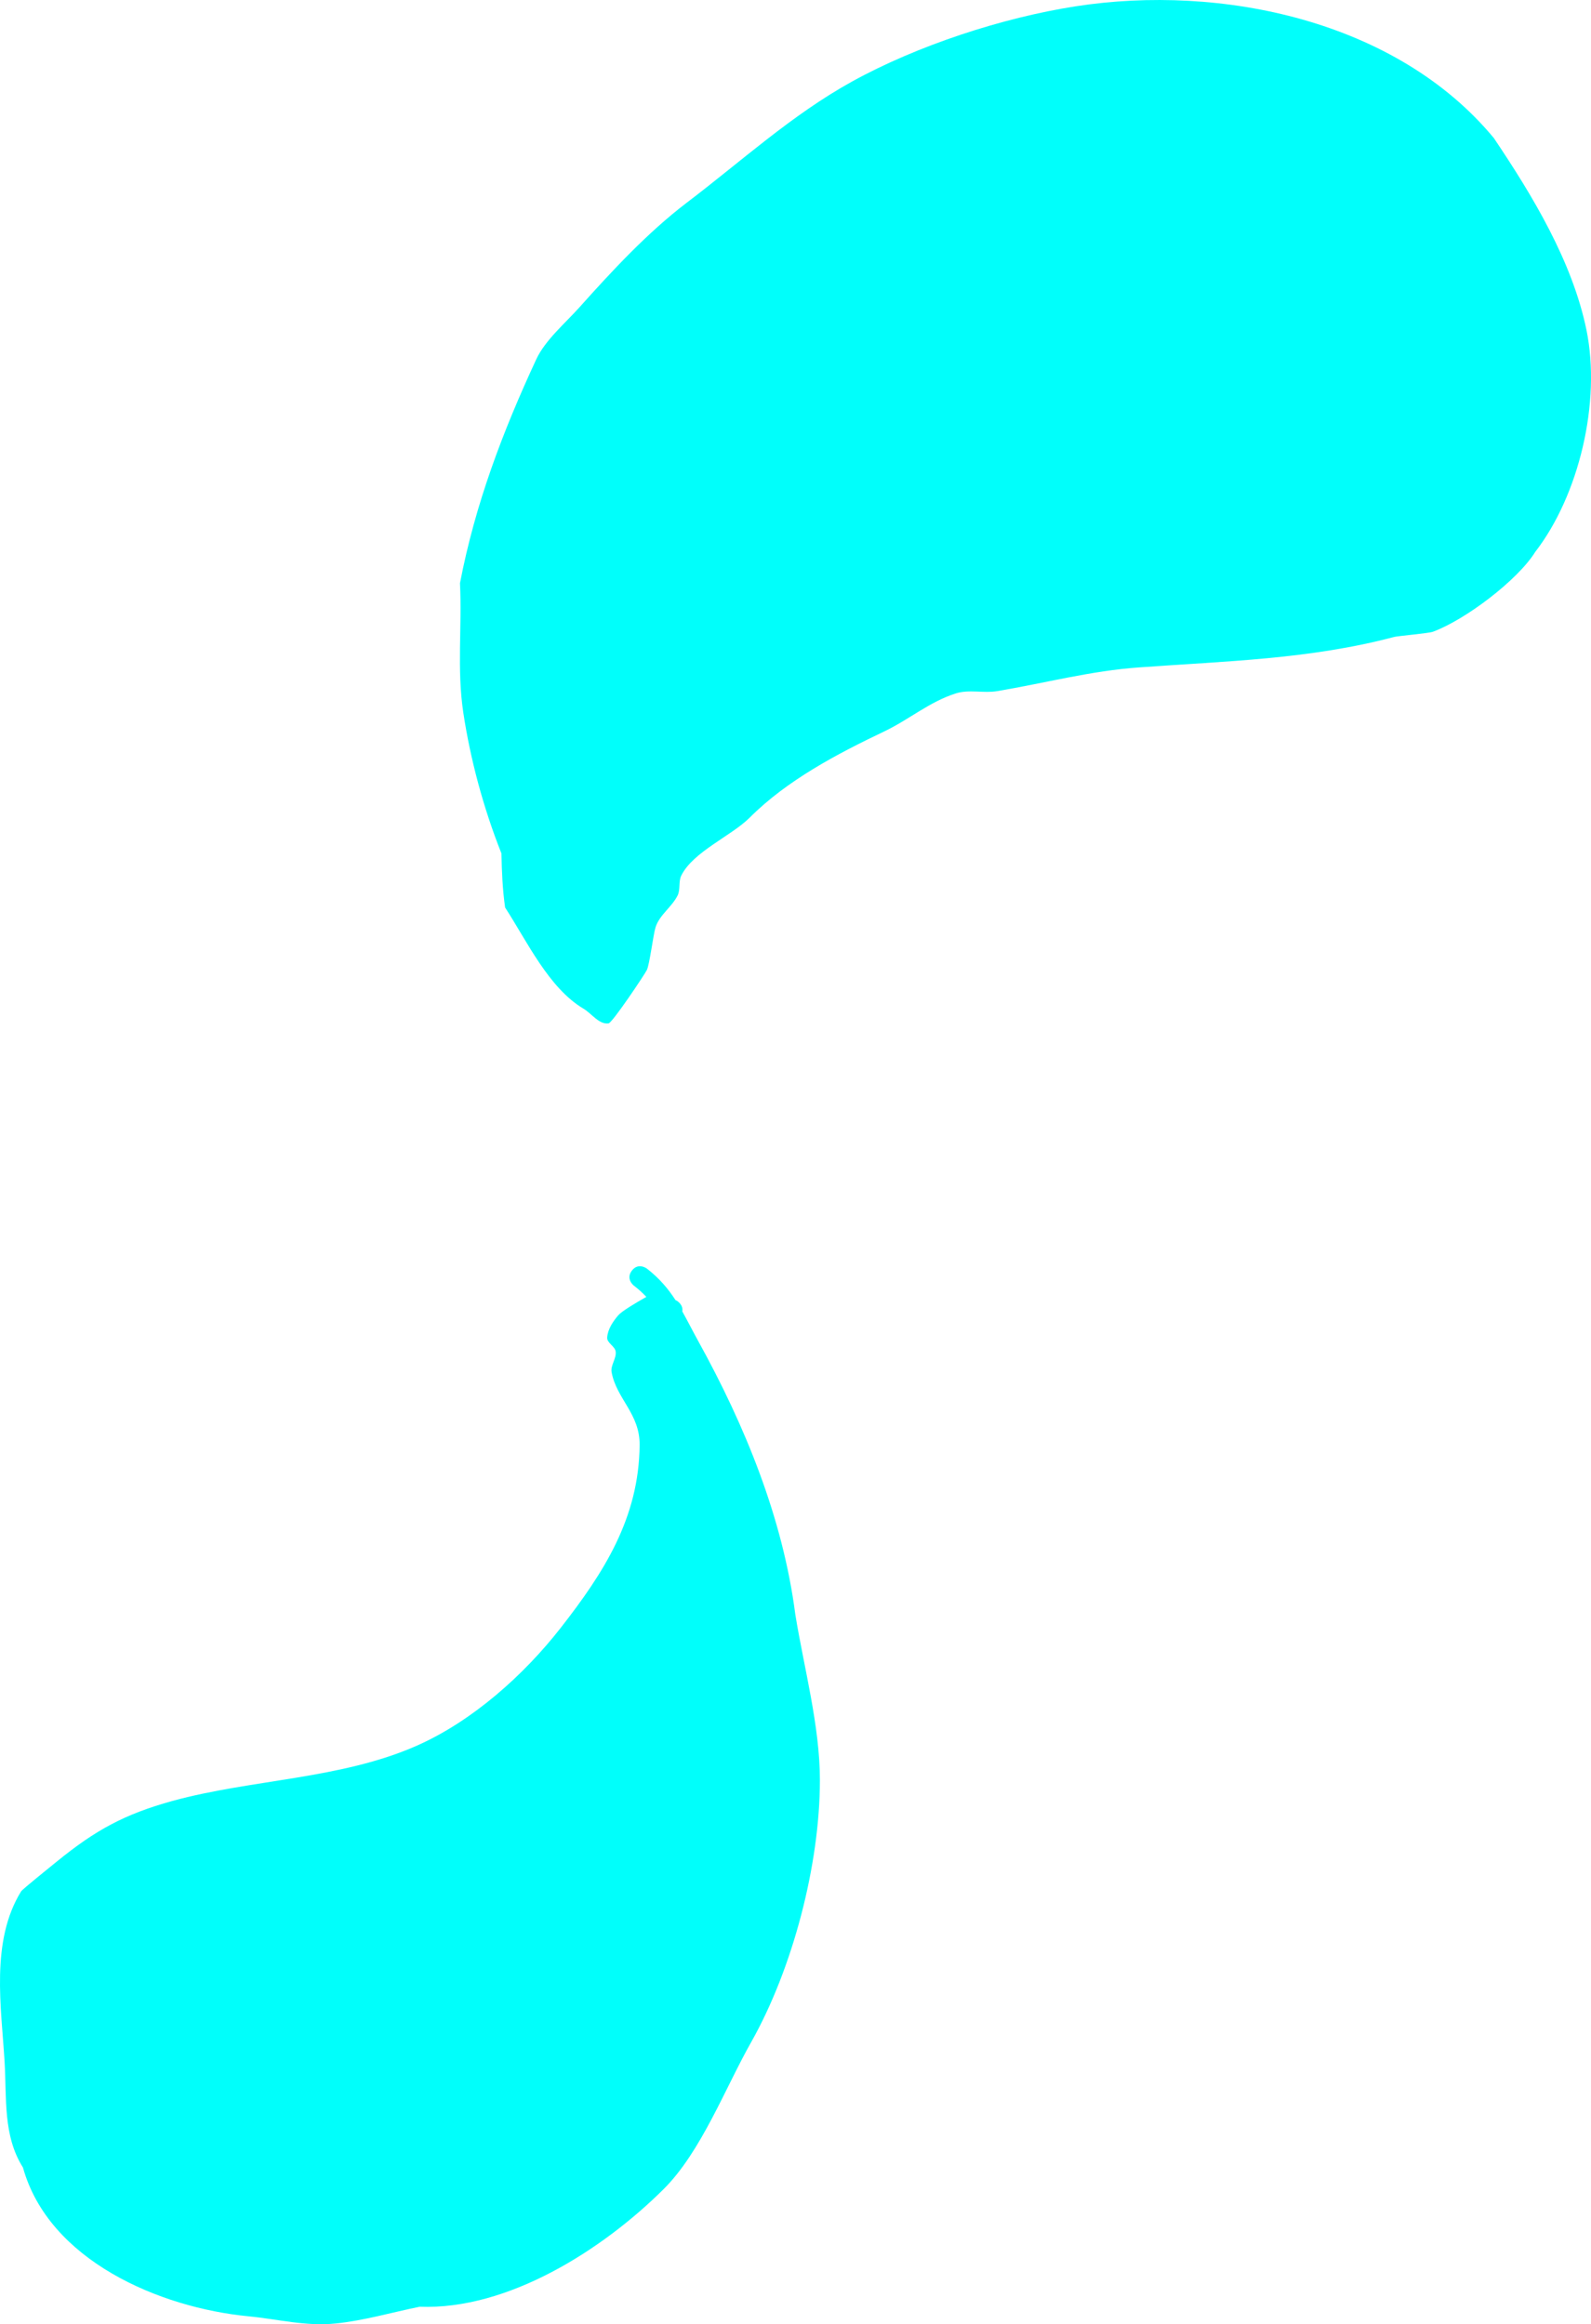 <svg version="1.1" xmlns="http://www.w3.org/2000/svg" xmlns:xlink="http://www.w3.org/1999/xlink" width="148.373" height="216.762" viewBox="0,0,148.373,216.762"><g transform="translate(-263.118,-74.291)"><g data-paper-data="{&quot;isPaintingLayer&quot;:true}" fill="#00fffb" fill-rule="nonzero" stroke="none" stroke-width="0.5" stroke-linecap="butt" stroke-linejoin="miter" stroke-miterlimit="10" stroke-dasharray="" stroke-dashoffset="0" style="mix-blend-mode: normal"><path d="M326.747,196.598c0.481,0.855 0.935,1.767 1.481,2.755c4.35,7.866 7.898,16.507 9.058,25.5c0.808,4.986 2.296,10.405 2.294,15.469c-0.003,7.882 -2.536,17.562 -6.405,24.418c-2.42,4.27 -4.668,10.231 -8.168,13.714c-5.722,5.695 -14.552,11.291 -22.746,10.969c-2.563,0.52 -5.225,1.299 -7.826,1.562c-2.831,0.286 -5.368,-0.401 -8.137,-0.668c-8.287,-0.8 -18.621,-5.195 -21.04,-13.879c-1.868,-2.964 -1.508,-6.434 -1.711,-9.851c-0.3,-5.062 -1.339,-11.252 1.545,-15.909c0.116,-0.188 3.026,-2.532 3.325,-2.775c3.608,-2.932 6.288,-4.407 10.779,-5.651c7.394,-2.028 15.701,-2.018 22.79,-5.152c5.198,-2.299 9.988,-6.593 13.413,-10.979c4.036,-5.169 7.303,-10.245 7.37,-17.055c0.029,-2.934 -2.157,-4.311 -2.613,-6.799c-0.118,-0.643 0.462,-1.276 0.379,-1.925c-0.065,-0.507 -0.829,-0.802 -0.793,-1.312c0.054,-0.769 0.529,-1.484 1.031,-2.069c0.343,-0.398 1.647,-1.166 2.623,-1.719c-0.338,-0.361 -0.721,-0.711 -1.167,-1.051c0,0 -0.792,-0.611 -0.18,-1.403c0.611,-0.792 1.403,-0.18 1.403,-0.18c1.184,0.924 1.988,1.89 2.664,2.937l0.117,0.056c0,0 0.629,0.357 0.514,0.998z"/><path d="M309.883,153.892c-1.702,-4.285 -2.908,-8.828 -3.557,-13.129c-0.614,-4.073 -0.11,-8.009 -0.312,-12.079c1.421,-7.4 3.996,-14.165 7.117,-20.887c0.828,-1.784 2.726,-3.393 4.021,-4.841c3.045,-3.406 6.356,-6.974 9.987,-9.742c5.071,-3.847 9.809,-8.207 15.433,-11.315c6.088,-3.365 14.053,-5.963 20.858,-7.019c13.575,-2.106 29.913,1.317 39,12.287c3.579,5.321 7.321,11.492 8.636,17.892c1.382,6.726 -0.695,15.428 -4.772,20.7c-1.631,2.633 -6.51,6.33 -9.548,7.453c-0.383,0.142 -3.273,0.392 -3.621,0.484c-7.843,2.08 -15.671,2.251 -23.75,2.837c-4.499,0.312 -8.825,1.47 -13.255,2.215c-1.272,0.214 -2.634,-0.179 -3.862,0.212c-2.482,0.789 -4.353,2.44 -6.69,3.553c-4.37,2.081 -9.053,4.541 -12.546,8.044c-1.721,1.708 -5.259,3.17 -6.364,5.383c-0.285,0.57 -0.065,1.31 -0.353,1.879c-0.541,1.071 -1.693,1.812 -2.053,2.956c-0.214,0.682 -0.549,3.457 -0.812,3.988c-0.21,0.424 -3.218,4.927 -3.57,4.973c-0.897,0.117 -1.563,-0.912 -2.341,-1.374c-3.231,-1.92 -5.257,-6.274 -7.304,-9.432c-0.241,-1.673 -0.31,-3.359 -0.342,-5.038z"/></g></g></svg><!--rotationCenter:56.8818801428215:105.70856565206827-->